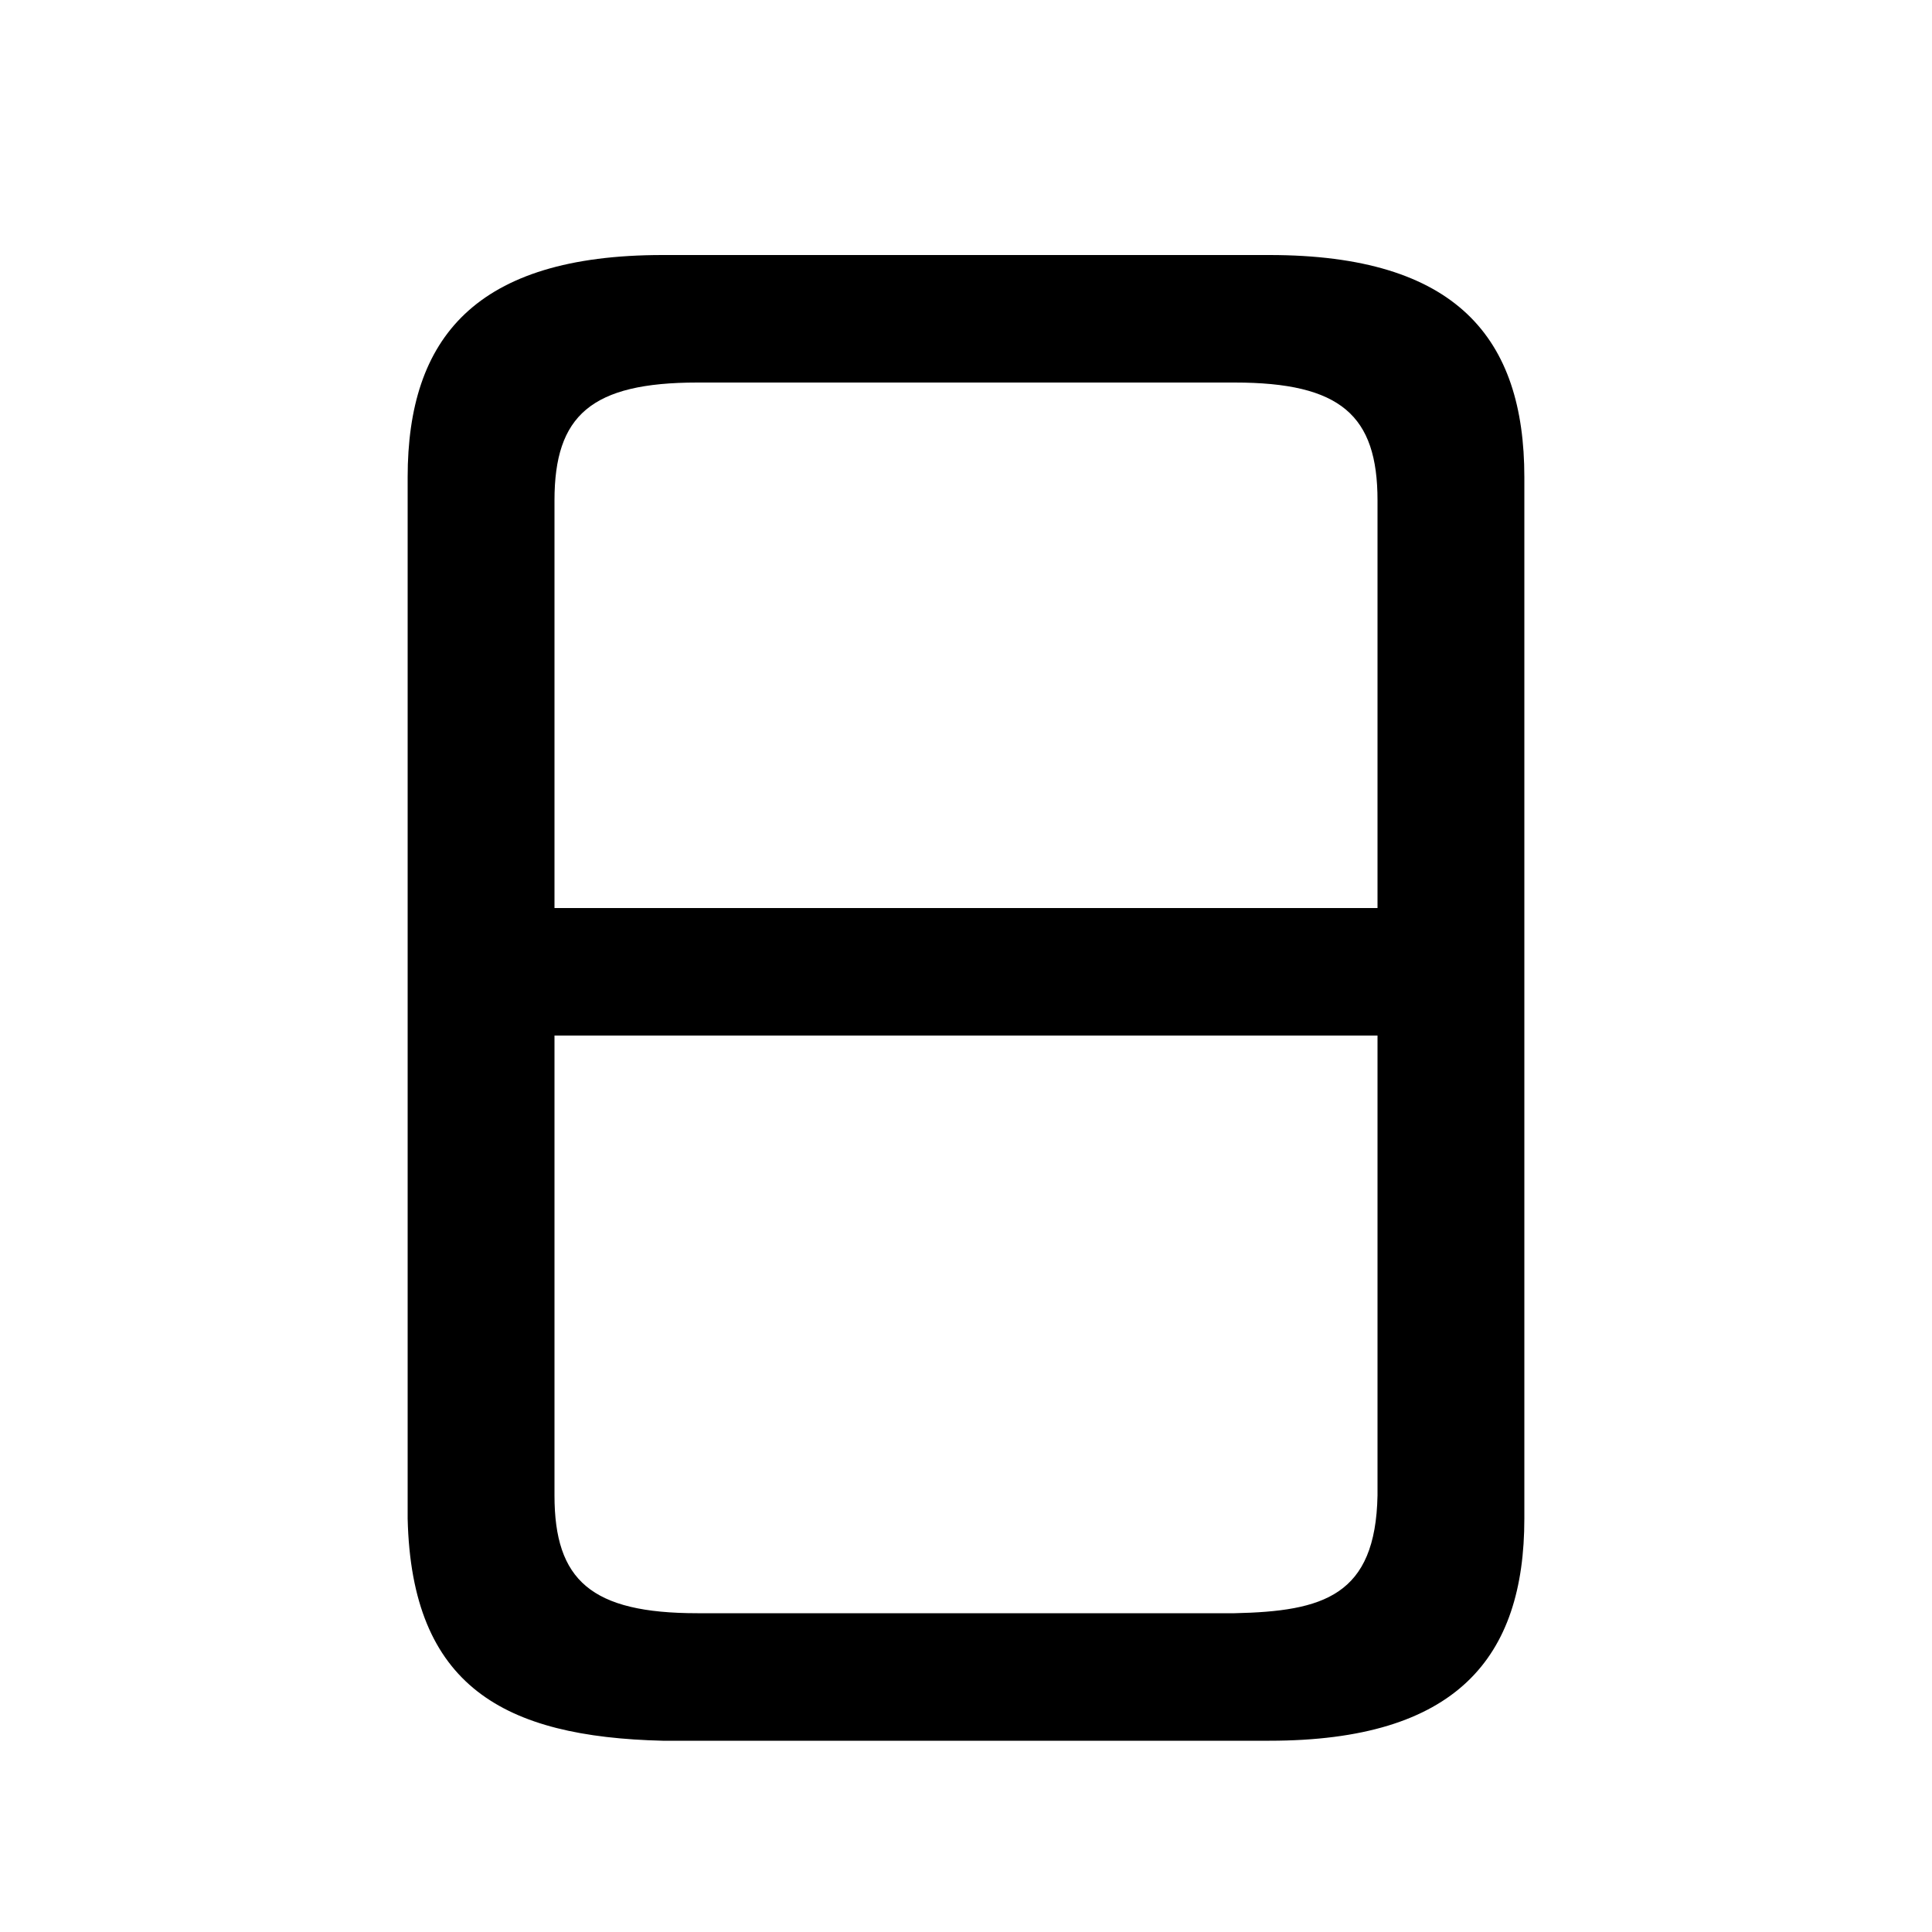 <svg xmlns="http://www.w3.org/2000/svg" viewBox="0 -44.0 50.0 50.0">
    <rect x="0" y="-44.0" width="50.0" height="50.0" fill="#808080" stroke="none"/>
    <g transform="scale(1, -1)">
        <!-- ボディの枠 -->
        <rect x="0" y="-6.0" width="50.0" height="50.0"
            stroke="white" fill="white"/>
        <!-- グリフ座標系の原点 -->
        <circle cx="0" cy="0" r="5" fill="white"/>
        <!-- グリフのアウトライン -->
        <g style="fill:black;stroke:#000000;stroke-width:0;stroke-linecap:round;stroke-linejoin:round;">
        <path d="M 32.85 -1.05 C 37.7 -1.05 39.45 1.1 39.45 4.7 L 39.45 31.65 C 39.45 35.25 37.7 37.4 32.85 37.4 L 17.15 37.4 C 12.3 37.4 10.55 35.25 10.55 31.65 L 10.55 4.7 C 10.65 0.35 13.05 -0.95 17.15 -1.05 Z M 18.05 2.25 C 15.3 2.25 14.35 3.1 14.35 5.3 L 14.35 17.2 L 35.65 17.2 L 35.65 5.3 C 35.6 2.7 34.25 2.3 31.95 2.25 Z M 35.65 20.5 L 14.35 20.5 L 14.35 31.05 C 14.35 33.25 15.3 34.1 18.05 34.1 L 31.95 34.1 C 34.7 34.1 35.65 33.25 35.65 31.05 Z"/>
    </g>
    </g>
</svg>
